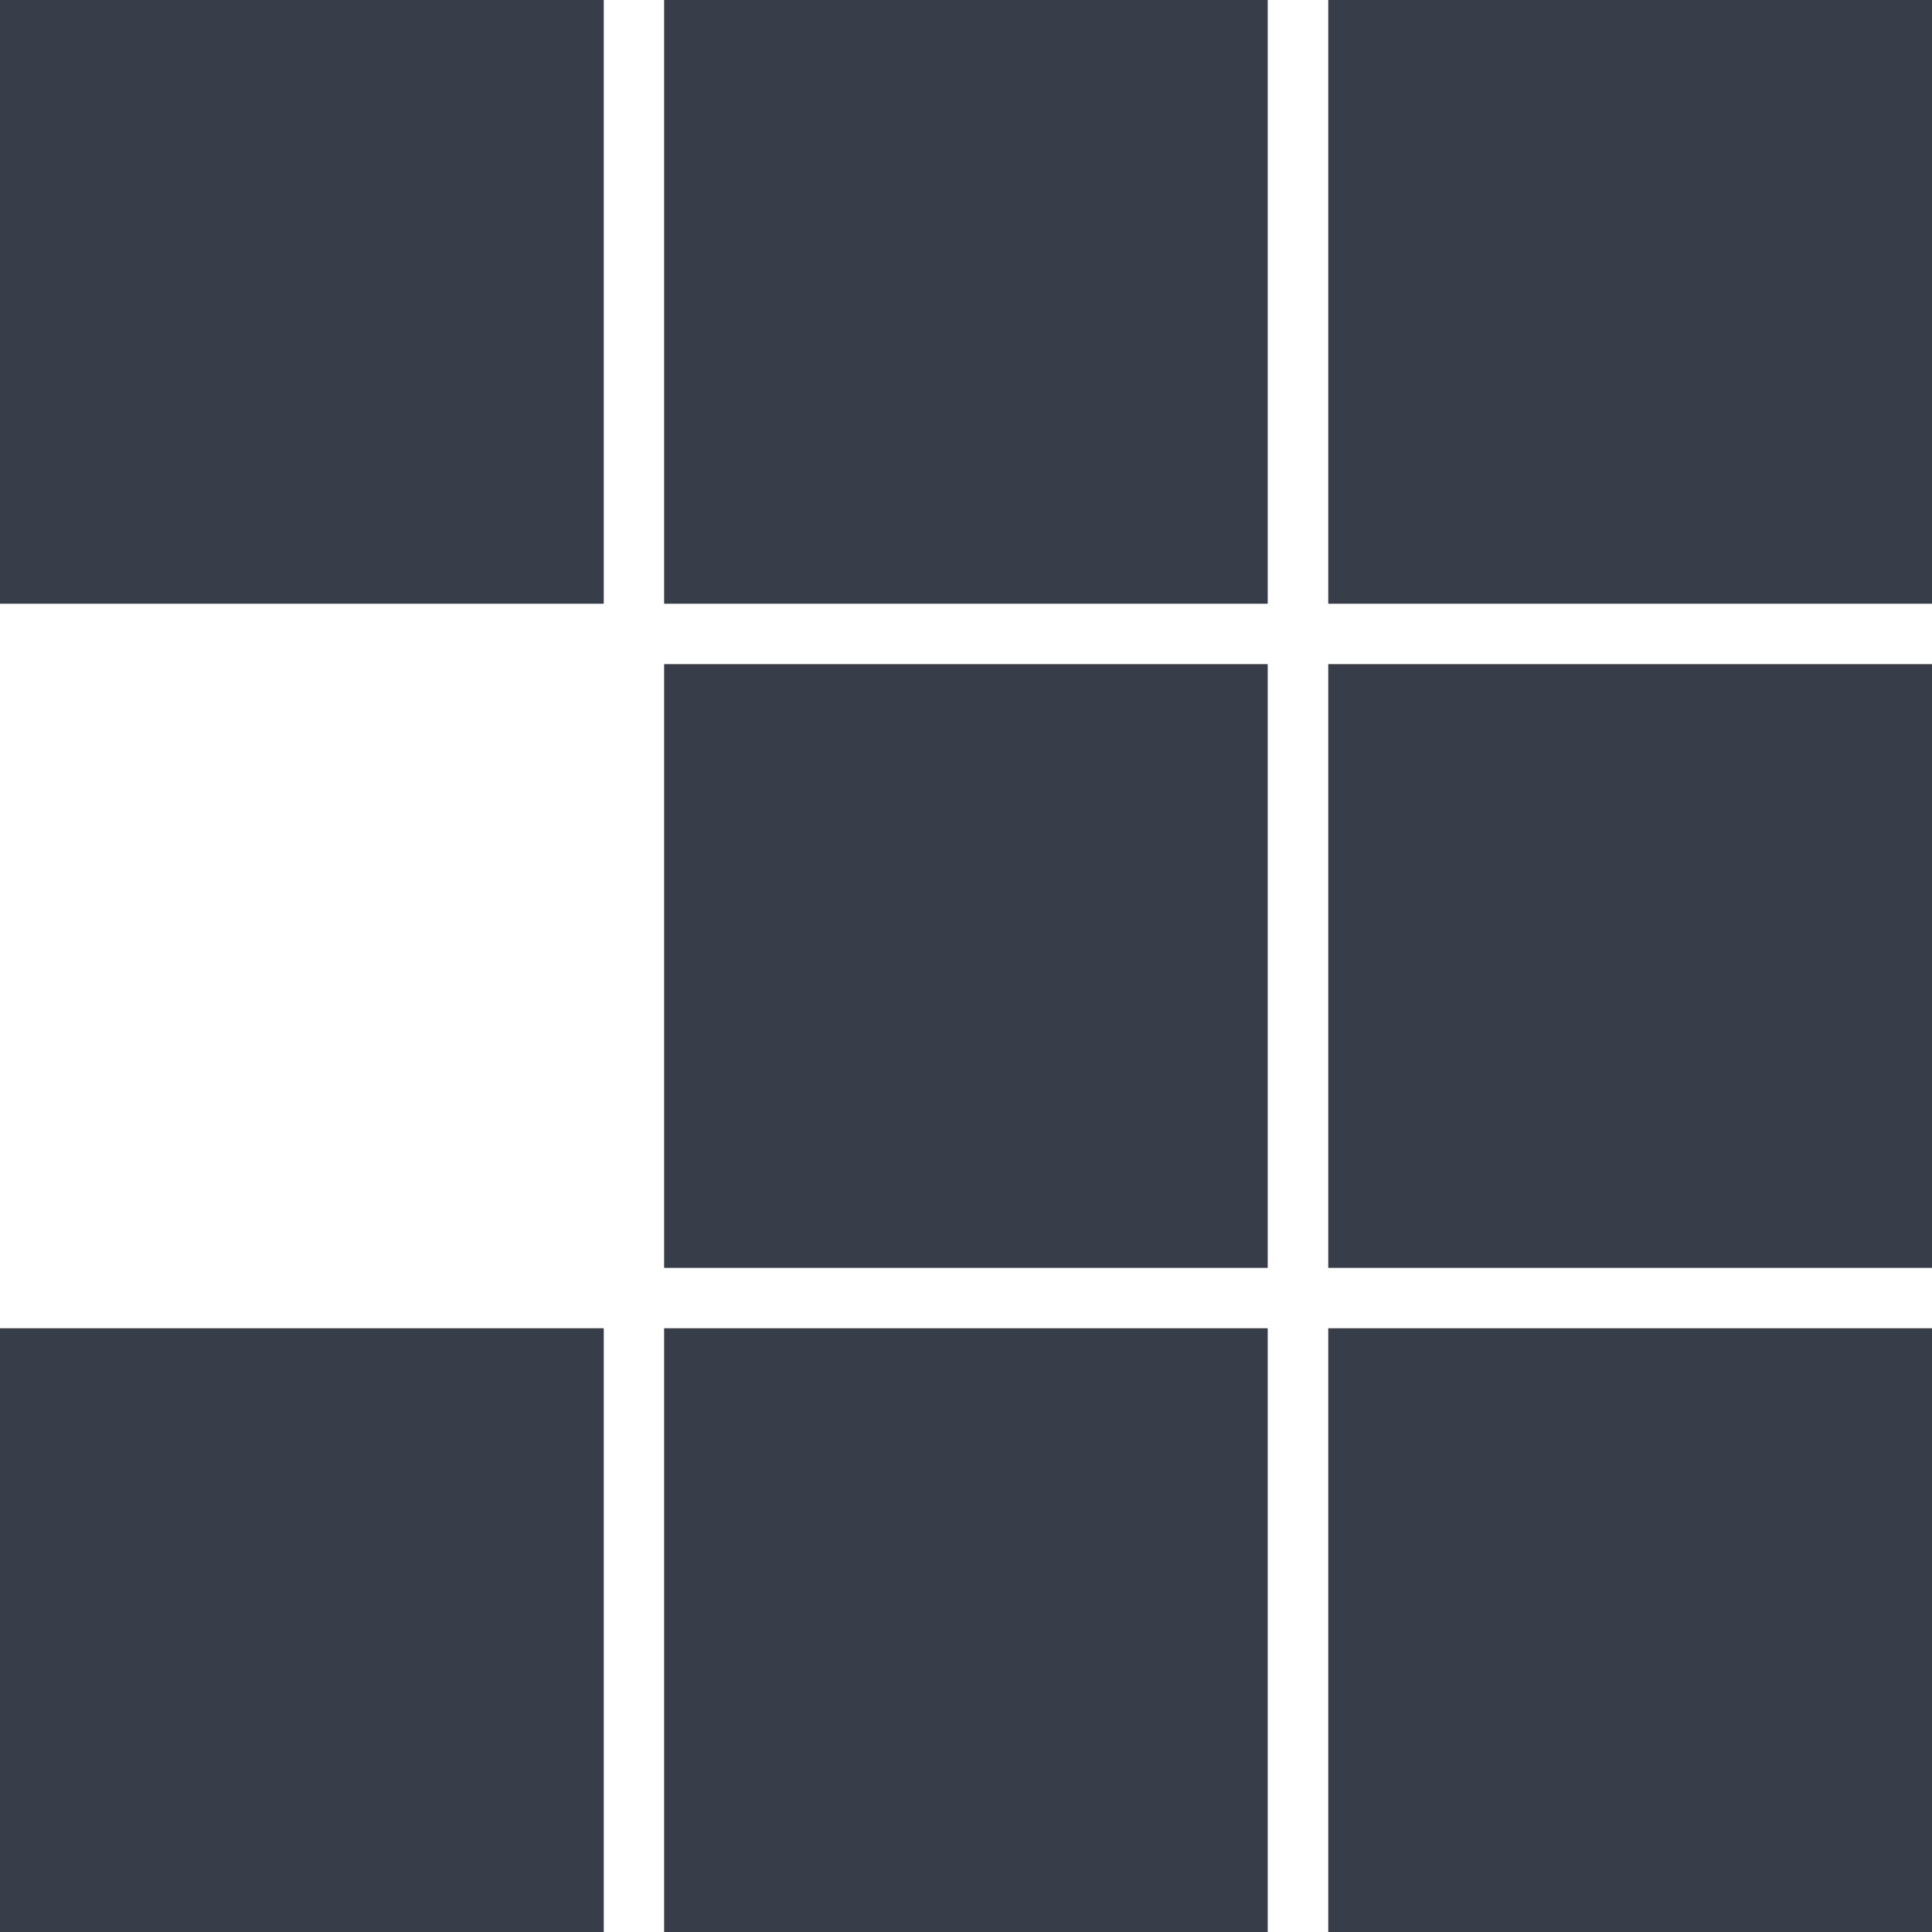 <svg stroke="#373D49" fill="#373D49" stroke-width="0" role="img" viewBox="0 0 24 24" xmlns="http://www.w3.org/2000/svg">
    <path
        d="M0 0v7.5h7.5V0zm8.25 0v7.5h7.498V0zm8.25 0v7.5H24V0zM8.25 8.25v7.5h7.498v-7.5zm8.25 0v7.5H24v-7.5zM0 16.5V24h7.5v-7.5zm8.25 0V24h7.498v-7.5zm8.25 0V24H24v-7.5z">
    </path>
</svg>